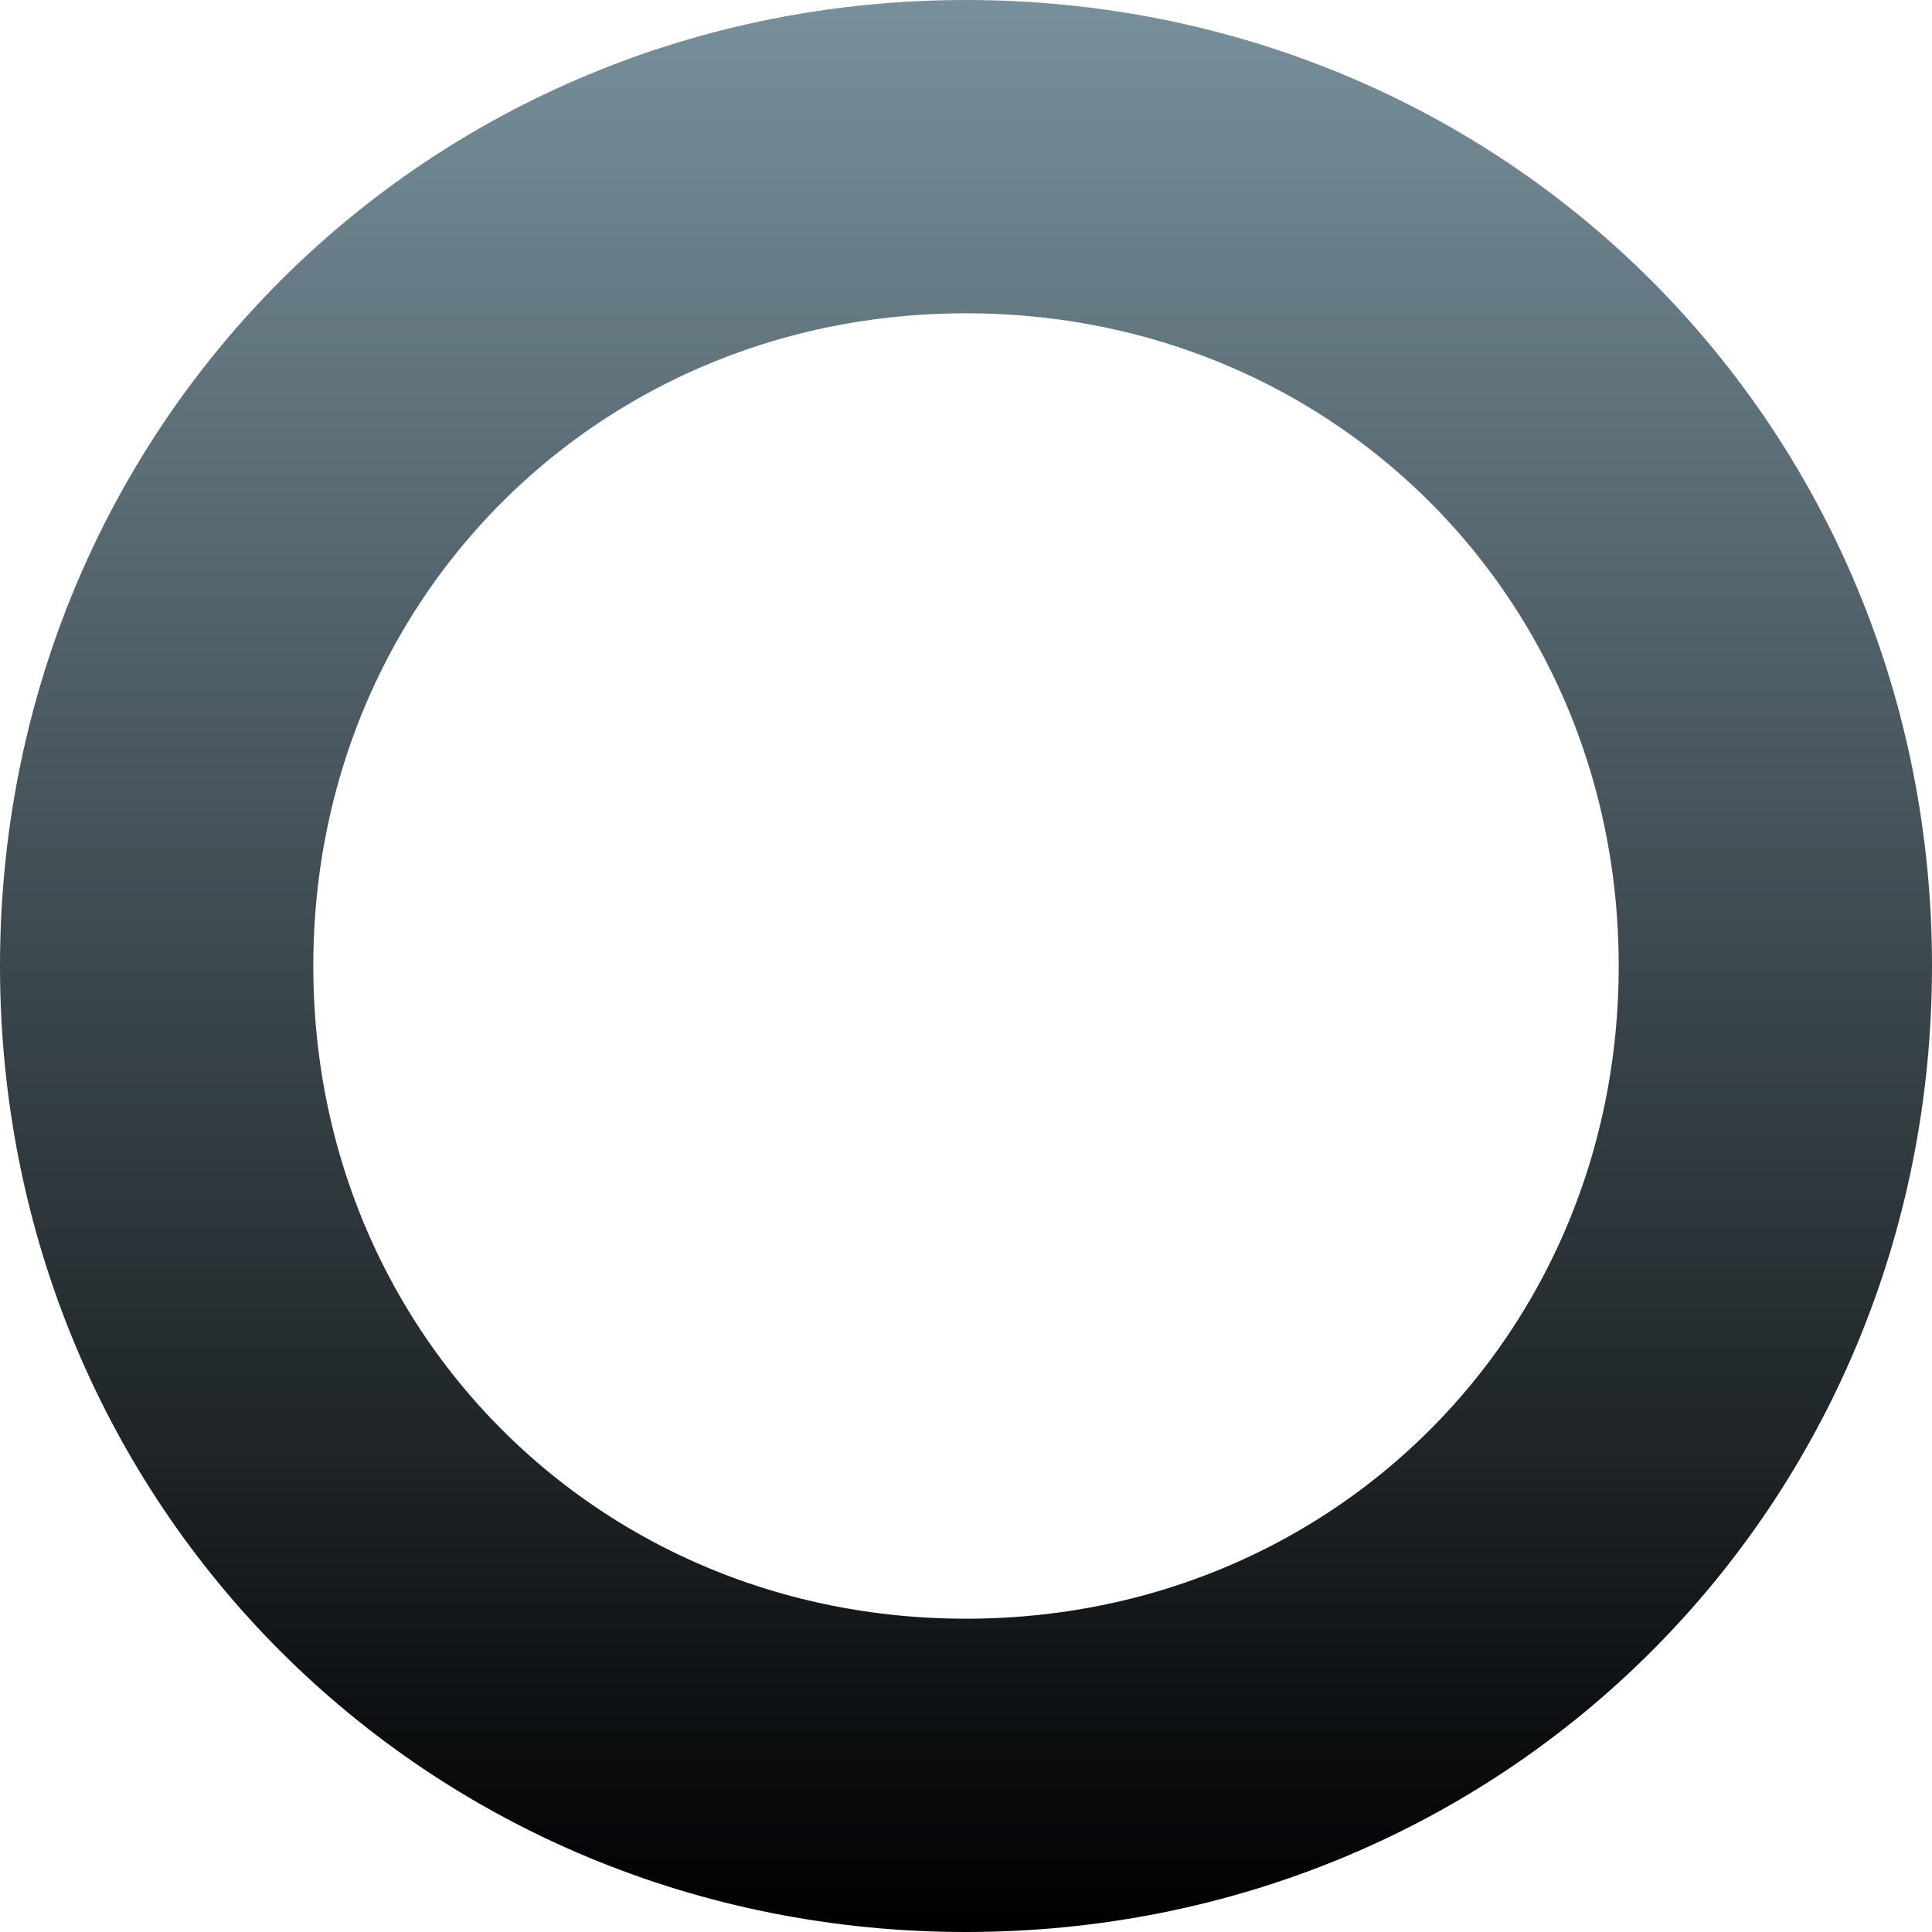 ﻿<?xml version="1.0" encoding="utf-8"?>
<svg version="1.1" xmlns:xlink="http://www.w3.org/1999/xlink" width="37px" height="37px" xmlns="http://www.w3.org/2000/svg">
  <defs>
    <linearGradient gradientUnits="userSpaceOnUse" x1="1380.5" y1="376" x2="1380.5" y2="413" id="LinearGradient2893">
      <stop id="Stop2894" stop-color="#78909c" offset="0" />
      <stop id="Stop2895" stop-color="#000000" offset="1" />
    </linearGradient>
  </defs>
  <g transform="matrix(1 0 0 1 -1362 -376 )">
    <path d="M 1380.5 381  C 1388.06 381  1394 386.94  1394 394.5  C 1394 402.06  1388.06 408  1380.5 408  C 1372.94 408  1367 402.06  1367 394.5  C 1367 386.94  1372.94 381  1380.5 381  Z " fill-rule="nonzero" fill="#ffffff" stroke="none" fill-opacity="0" />
    <path d="M 1380.5 379  C 1389.18 379  1396 385.82  1396 394.5  C 1396 403.18  1389.18 410  1380.5 410  C 1371.82 410  1365 403.18  1365 394.5  C 1365 385.82  1371.82 379  1380.5 379  Z " stroke-width="6" stroke="url(#LinearGradient2893)" fill="none" />
  </g>
</svg>